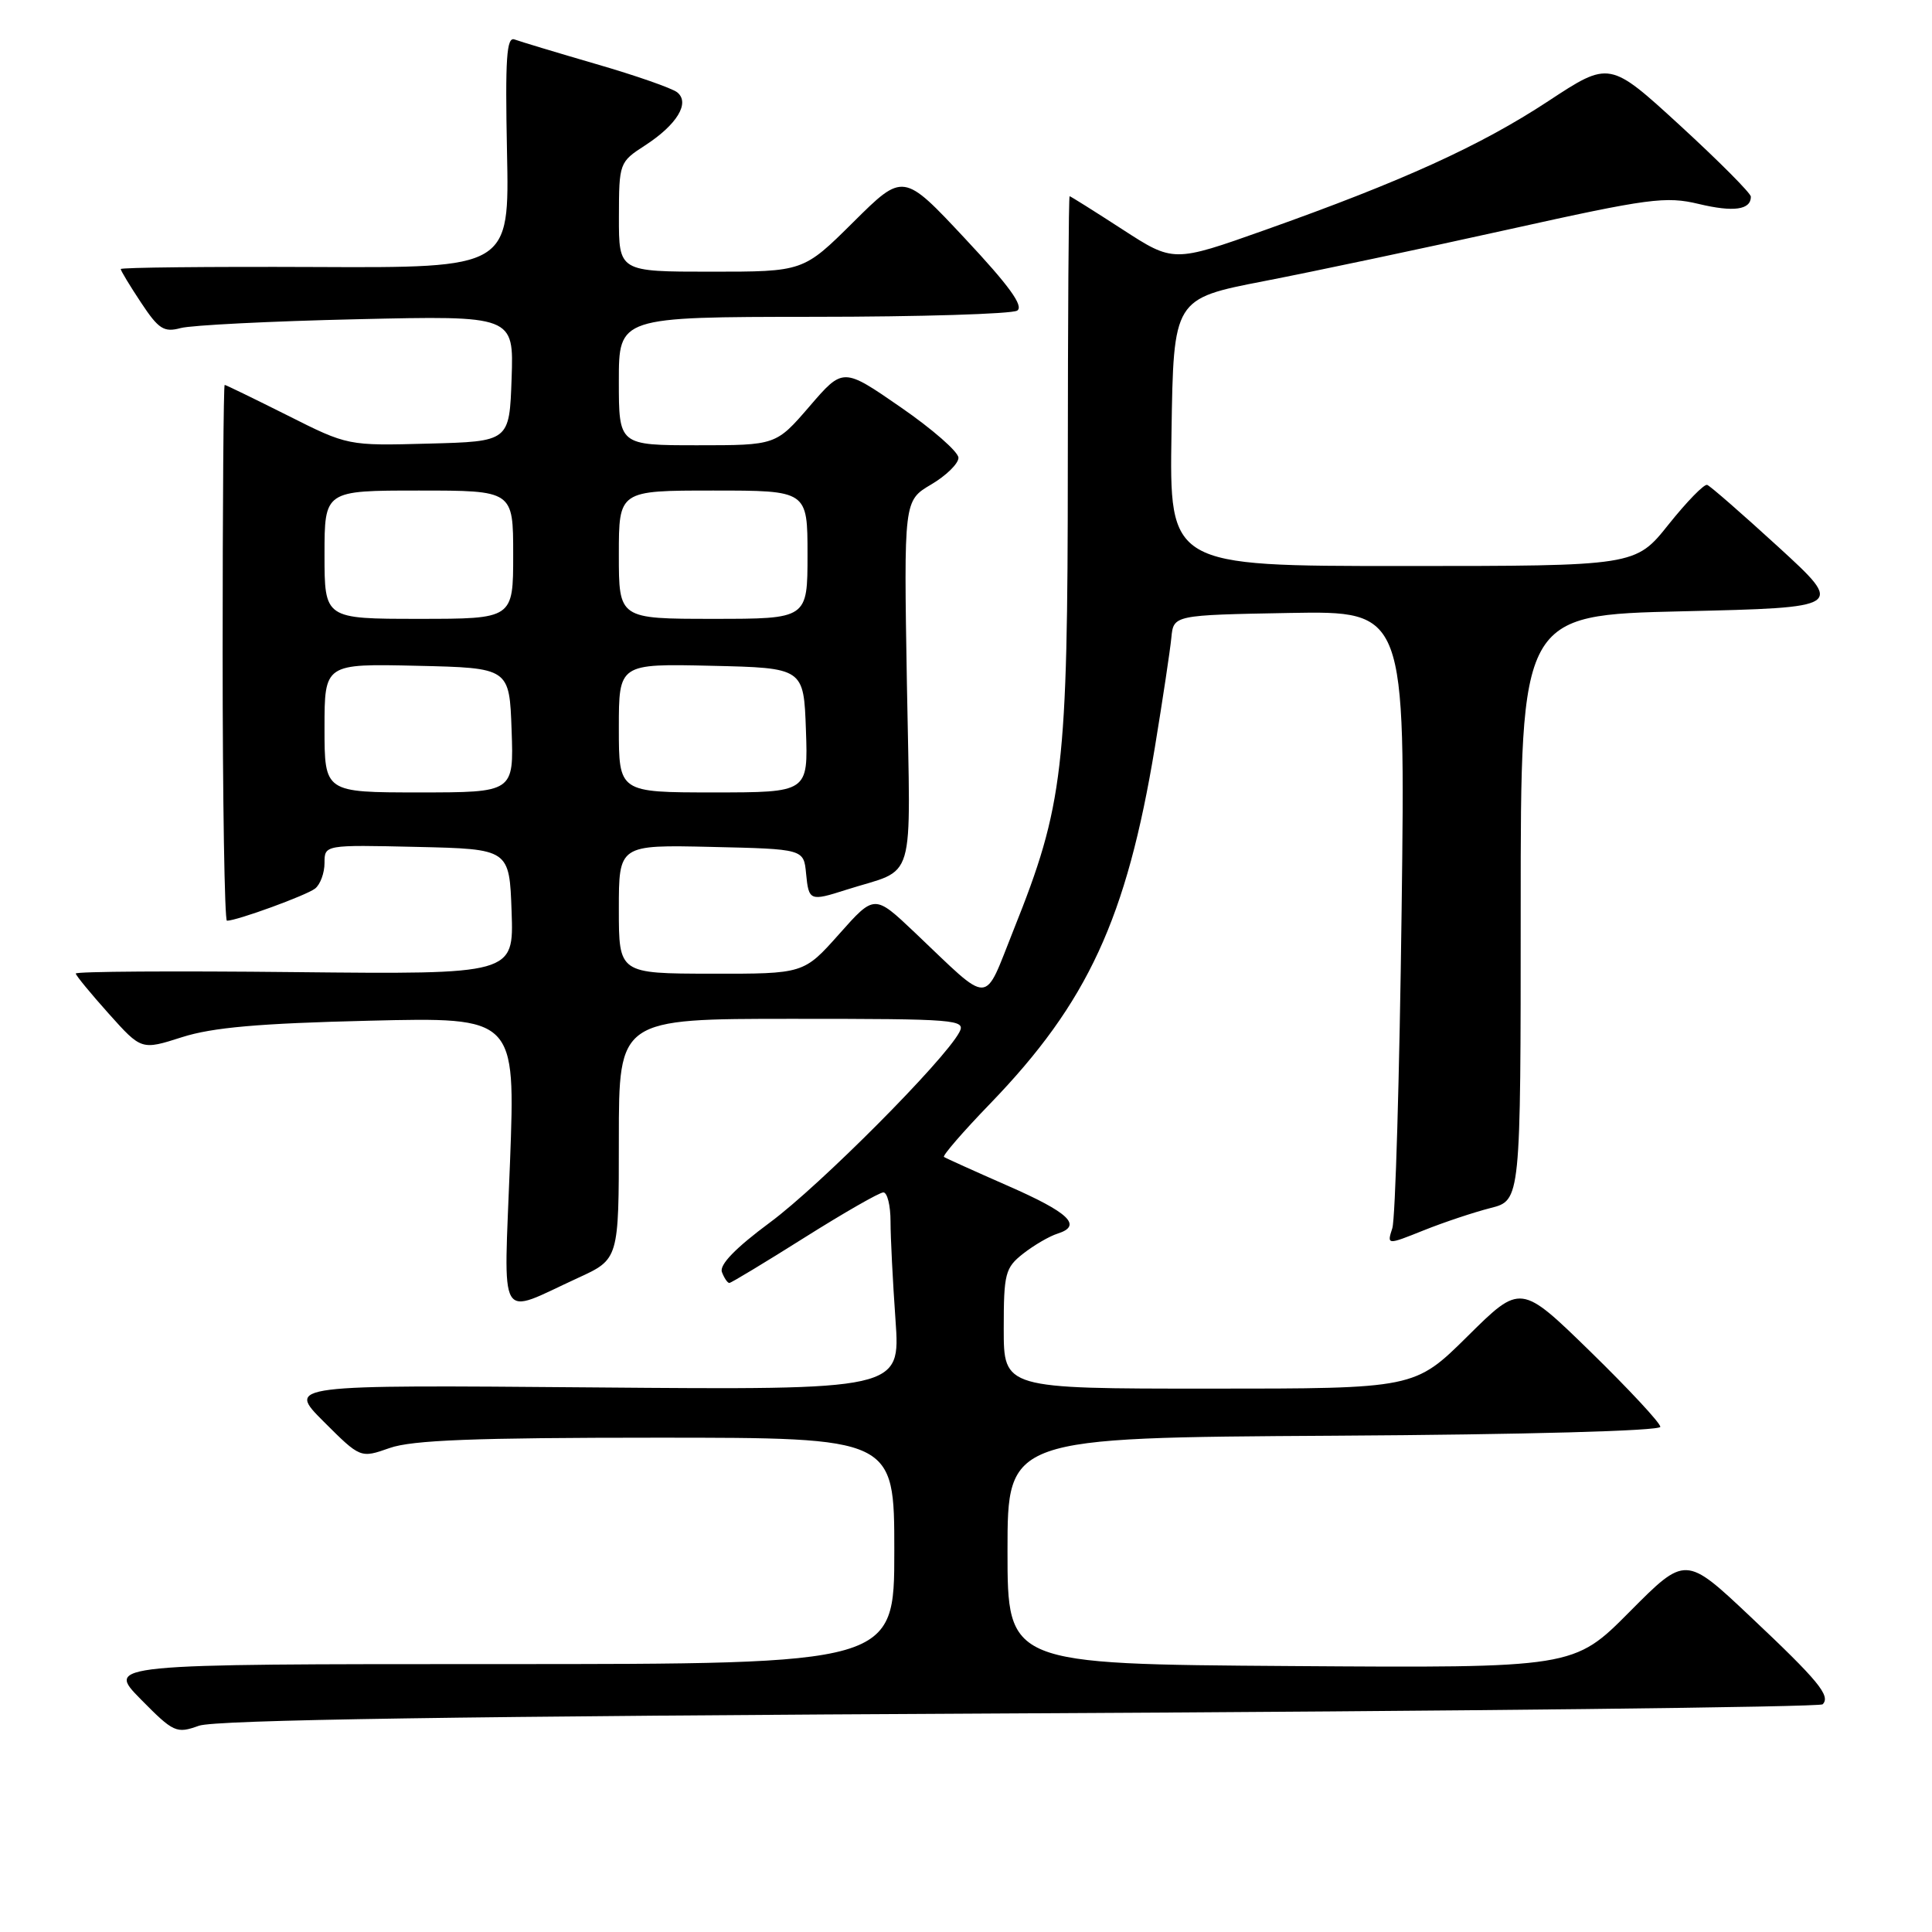 <?xml version="1.0" encoding="UTF-8" standalone="no"?>
<!DOCTYPE svg PUBLIC "-//W3C//DTD SVG 1.1//EN" "http://www.w3.org/Graphics/SVG/1.1/DTD/svg11.dtd" >
<svg xmlns="http://www.w3.org/2000/svg" xmlns:xlink="http://www.w3.org/1999/xlink" version="1.1" viewBox="0 0 256 256">
 <g >
 <path fill="currentColor"
d=" M 135.17 227.03 C 193.28 226.74 241.14 226.20 241.51 225.83 C 242.61 224.72 240.95 222.71 231.92 214.20 C 223.34 206.11 223.34 206.11 215.93 213.57 C 208.53 221.02 208.53 221.02 171.01 220.76 C 133.50 220.50 133.50 220.50 133.50 205.50 C 133.50 190.50 133.50 190.50 176.75 190.24 C 202.25 190.09 220.00 189.60 220.00 189.06 C 220.00 188.55 215.84 184.08 210.75 179.11 C 201.50 170.09 201.50 170.09 194.48 177.04 C 187.45 184.00 187.45 184.00 160.23 184.00 C 133.00 184.00 133.00 184.00 133.00 176.07 C 133.00 168.74 133.19 167.99 135.58 166.11 C 137.00 165.00 139.05 163.80 140.14 163.46 C 143.48 162.40 141.68 160.68 133.42 157.07 C 129.07 155.16 125.31 153.46 125.08 153.30 C 124.86 153.14 127.61 149.95 131.21 146.23 C 144.13 132.85 149.28 121.70 153.03 99.00 C 154.07 92.67 155.05 86.15 155.21 84.50 C 155.50 81.50 155.50 81.50 170.87 81.22 C 186.23 80.95 186.23 80.95 185.72 120.72 C 185.44 142.60 184.89 161.51 184.49 162.74 C 183.77 164.98 183.77 164.98 188.64 163.03 C 191.31 161.96 195.30 160.63 197.50 160.07 C 201.50 159.06 201.50 159.06 201.50 120.28 C 201.50 81.50 201.50 81.50 222.95 81.00 C 244.40 80.50 244.40 80.50 235.67 72.50 C 230.86 68.10 226.61 64.39 226.21 64.25 C 225.81 64.11 223.51 66.47 221.09 69.50 C 216.70 75.00 216.70 75.00 185.83 75.00 C 154.95 75.00 154.95 75.00 155.23 57.29 C 155.50 39.58 155.50 39.58 167.50 37.25 C 174.10 35.97 188.68 32.89 199.90 30.40 C 218.51 26.27 220.73 25.98 225.11 27.03 C 229.71 28.13 232.00 27.81 232.00 26.06 C 232.00 25.61 227.79 21.38 222.64 16.65 C 213.27 8.06 213.27 8.06 205.14 13.41 C 196.13 19.33 185.86 24.00 167.61 30.48 C 155.49 34.78 155.49 34.78 148.72 30.39 C 145.00 27.98 141.85 26.00 141.73 26.00 C 141.60 26.00 141.50 42.09 141.49 61.75 C 141.48 101.89 140.92 106.69 134.32 123.18 C 130.24 133.37 131.52 133.34 121.19 123.54 C 115.87 118.50 115.87 118.50 111.19 123.77 C 106.50 129.04 106.50 129.04 94.25 129.02 C 82.00 129.00 82.00 129.00 82.00 120.47 C 82.00 111.94 82.00 111.94 94.25 112.22 C 106.50 112.50 106.50 112.50 106.81 115.75 C 107.16 119.38 107.32 119.44 112.10 117.91 C 121.53 114.90 120.64 117.92 120.17 90.63 C 119.76 66.34 119.76 66.34 123.38 64.20 C 125.37 63.03 127.00 61.43 127.00 60.66 C 127.00 59.88 123.56 56.87 119.36 53.97 C 111.71 48.68 111.71 48.68 107.27 53.84 C 102.82 59.00 102.82 59.00 92.41 59.00 C 82.00 59.00 82.00 59.00 82.00 50.50 C 82.00 42.00 82.00 42.00 107.75 41.98 C 121.91 41.98 134.07 41.60 134.78 41.16 C 135.69 40.58 133.73 37.87 127.87 31.61 C 119.69 22.86 119.69 22.86 113.07 29.43 C 106.45 36.00 106.45 36.00 94.22 36.00 C 82.00 36.00 82.00 36.00 82.01 28.75 C 82.02 21.59 82.07 21.47 85.47 19.27 C 89.71 16.52 91.47 13.62 89.73 12.23 C 89.05 11.69 84.22 10.00 79.00 8.49 C 73.78 6.97 68.91 5.50 68.18 5.23 C 67.12 4.83 66.93 7.71 67.18 20.12 C 67.50 35.50 67.50 35.50 41.75 35.38 C 27.59 35.32 16.00 35.44 16.00 35.65 C 16.00 35.87 17.21 37.87 18.69 40.10 C 21.01 43.61 21.72 44.07 23.94 43.47 C 25.35 43.09 35.86 42.56 47.29 42.30 C 68.08 41.82 68.08 41.82 67.79 50.16 C 67.50 58.50 67.50 58.50 56.79 58.78 C 46.09 59.07 46.09 59.07 38.07 55.03 C 33.65 52.82 29.92 51.00 29.77 51.00 C 29.62 51.00 29.50 66.98 29.50 86.50 C 29.50 106.03 29.76 122.00 30.07 122.00 C 31.39 122.00 40.60 118.64 41.75 117.74 C 42.44 117.20 43.00 115.67 43.00 114.35 C 43.00 111.94 43.00 111.94 55.25 112.22 C 67.50 112.50 67.50 112.50 67.79 120.81 C 68.08 129.11 68.08 129.11 39.04 128.81 C 23.07 128.64 10.02 128.72 10.04 129.00 C 10.07 129.28 12.04 131.67 14.42 134.33 C 18.74 139.15 18.74 139.15 24.12 137.43 C 28.16 136.14 34.32 135.60 48.90 135.25 C 68.30 134.78 68.30 134.78 67.58 153.98 C 66.75 175.92 65.79 174.28 76.59 169.33 C 82.00 166.85 82.00 166.85 82.00 150.93 C 82.00 135.00 82.00 135.00 105.04 135.00 C 126.84 135.00 128.02 135.10 127.11 136.79 C 125.10 140.55 108.66 157.07 102.04 161.97 C 97.45 165.37 95.29 167.60 95.66 168.56 C 95.96 169.35 96.40 170.00 96.64 170.00 C 96.87 170.00 101.34 167.30 106.58 164.00 C 111.82 160.70 116.53 158.00 117.05 158.00 C 117.57 158.00 118.00 159.73 118.00 161.85 C 118.00 163.96 118.30 169.85 118.66 174.93 C 119.31 184.18 119.31 184.18 78.67 183.84 C 38.02 183.50 38.02 183.50 42.89 188.37 C 47.76 193.23 47.76 193.23 51.63 191.87 C 54.59 190.82 62.91 190.50 87.00 190.50 C 118.50 190.50 118.50 190.50 118.50 205.50 C 118.50 220.50 118.50 220.50 66.28 220.50 C 14.07 220.50 14.07 220.50 18.64 225.15 C 23.01 229.58 23.37 229.74 26.36 228.67 C 28.57 227.89 60.84 227.40 135.17 227.03 Z  M 43.00 96.47 C 43.00 87.94 43.00 87.94 55.25 88.22 C 67.50 88.50 67.50 88.50 67.79 96.75 C 68.08 105.00 68.08 105.00 55.54 105.00 C 43.00 105.00 43.00 105.00 43.00 96.47 Z  M 82.00 96.47 C 82.00 87.94 82.00 87.94 94.25 88.22 C 106.50 88.50 106.50 88.50 106.79 96.75 C 107.08 105.00 107.08 105.00 94.54 105.00 C 82.00 105.00 82.00 105.00 82.00 96.47 Z  M 43.00 73.50 C 43.00 65.00 43.00 65.00 55.50 65.00 C 68.00 65.00 68.00 65.00 68.00 73.50 C 68.00 82.00 68.00 82.00 55.50 82.00 C 43.00 82.00 43.00 82.00 43.00 73.50 Z  M 82.00 73.50 C 82.00 65.00 82.00 65.00 94.50 65.00 C 107.00 65.00 107.00 65.00 107.00 73.50 C 107.00 82.00 107.00 82.00 94.50 82.00 C 82.00 82.00 82.00 82.00 82.00 73.50 Z "/>
</g>
</svg>